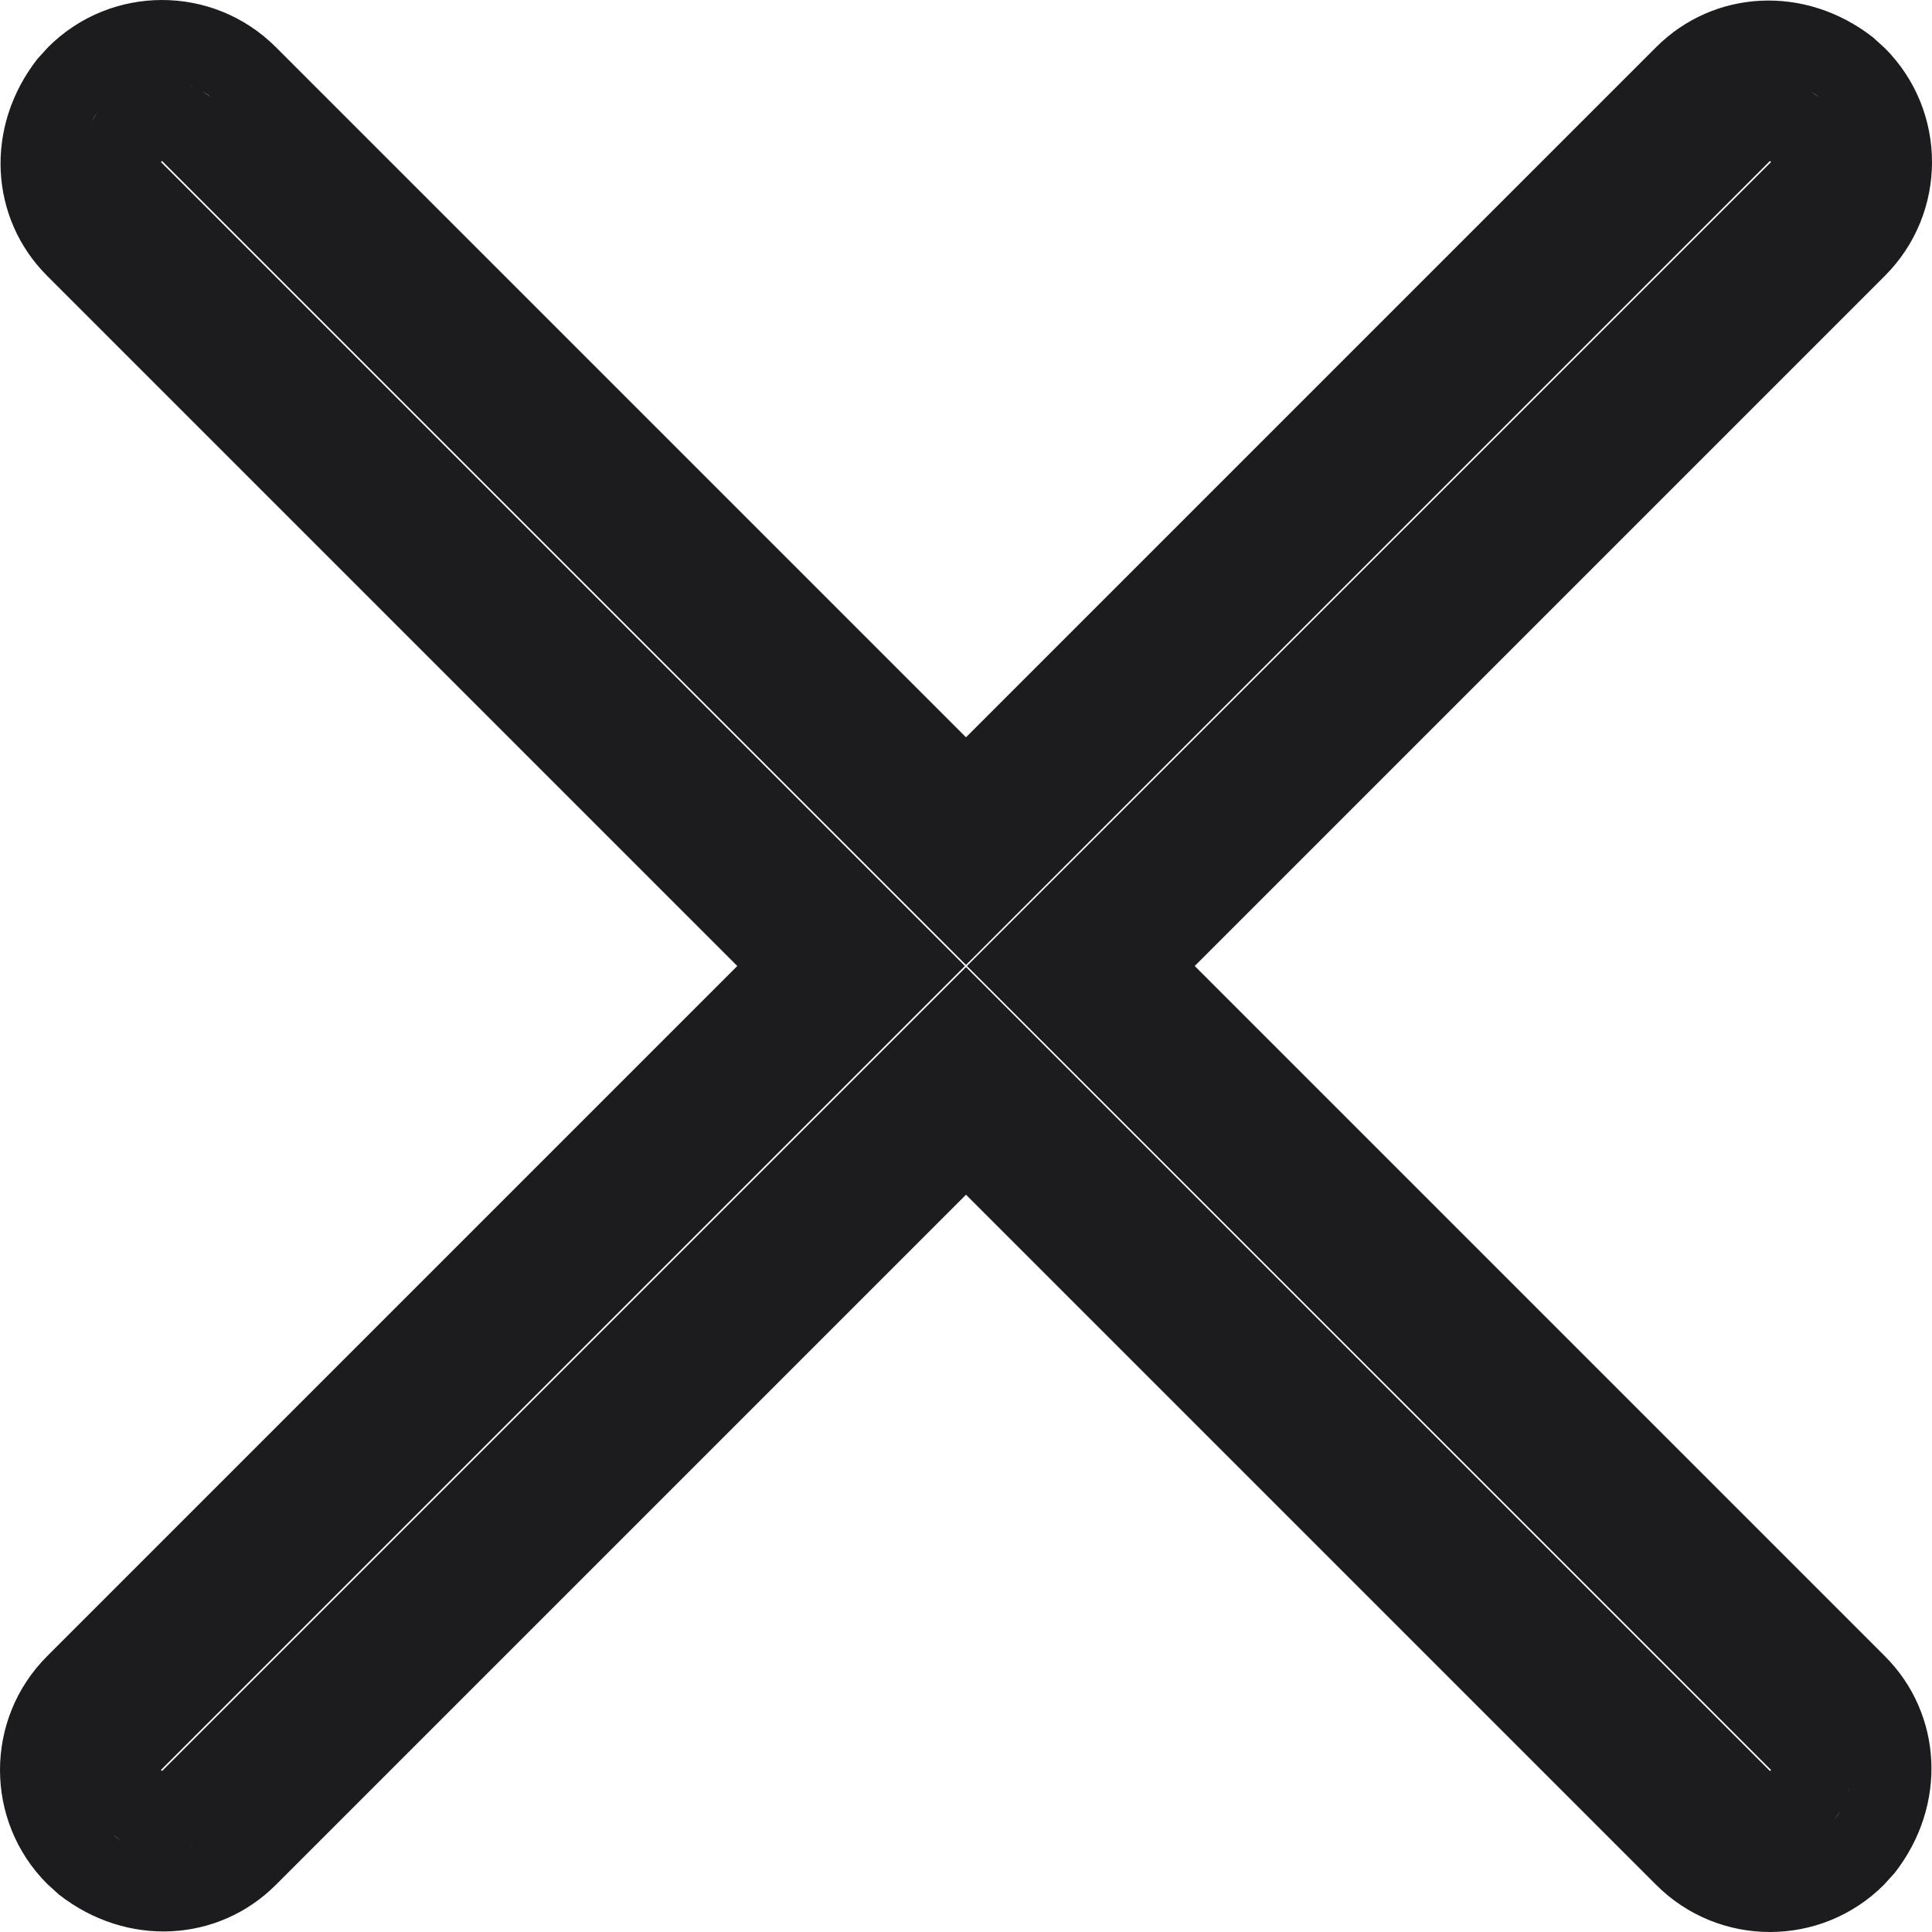 <svg width="16" height="16" viewBox="0 0 16 16" fill="none" xmlns="http://www.w3.org/2000/svg">
<path d="M2.284 0.39L8 6.106L13.716 0.39C14.192 -0.086 14.948 -0.131 15.512 0.31L15.61 0.399C16.13 0.92 16.13 1.764 15.61 2.284L9.894 8L15.61 13.716C16.086 14.192 16.131 14.948 15.69 15.512L15.601 15.61C15.08 16.13 14.236 16.13 13.716 15.61L8 9.894L2.284 15.61C1.808 16.086 1.052 16.131 0.488 15.69L0.39 15.601C-0.13 15.08 -0.13 14.236 0.39 13.716L6.106 8L0.39 2.284C-0.086 1.808 -0.131 1.052 0.31 0.488L0.399 0.39C0.92 -0.13 1.764 -0.13 2.284 0.39ZM1.352 15.333C1.349 15.333 1.345 15.333 1.342 15.333L1.352 15.333ZM1.441 15.326L1.412 15.33C1.421 15.329 1.431 15.327 1.441 15.326ZM1.244 15.326L1.255 15.328C1.251 15.327 1.248 15.327 1.244 15.326ZM1.16 15.308L1.17 15.311C1.167 15.31 1.163 15.309 1.16 15.308ZM1.526 15.308L1.49 15.317C1.502 15.314 1.514 15.311 1.526 15.308ZM1.601 15.281L1.573 15.292C1.583 15.289 1.592 15.285 1.601 15.281ZM1.082 15.281C1.084 15.282 1.086 15.282 1.082 15.281V15.281ZM1.004 15.242L0.933 15.194C0.963 15.217 0.994 15.237 1.026 15.254L1.004 15.242ZM1.679 15.242L1.658 15.254C1.665 15.25 1.672 15.246 1.679 15.242ZM15.254 14.974L15.242 14.996L15.194 15.067C15.217 15.037 15.237 15.006 15.254 14.974ZM15.291 14.892L15.281 14.918C15.284 14.909 15.288 14.901 15.291 14.892ZM15.316 14.807L15.308 14.84C15.311 14.83 15.314 14.819 15.316 14.807ZM15.33 14.729L15.326 14.757C15.327 14.747 15.329 14.738 15.33 14.729ZM14.658 1.333L8 7.991L1.342 1.333L1.333 1.342L7.991 8L1.333 14.658L1.342 14.667L8 8.009L14.658 14.667L14.667 14.658L8.008 8L14.667 1.342L14.658 1.333ZM15.333 14.648L15.333 14.667C15.333 14.661 15.333 14.654 15.333 14.648ZM15.326 14.559L15.33 14.588C15.329 14.579 15.327 14.569 15.326 14.559ZM15.308 14.474L15.317 14.51C15.314 14.498 15.311 14.486 15.308 14.474ZM15.281 14.399L15.292 14.427C15.289 14.418 15.285 14.408 15.281 14.399ZM15.242 14.321L15.254 14.342C15.25 14.335 15.246 14.328 15.242 14.321ZM0.746 1.658L0.756 1.676C0.753 1.67 0.749 1.664 0.746 1.658ZM0.708 1.573L0.717 1.596C0.714 1.589 0.711 1.581 0.708 1.573ZM0.683 1.49L0.689 1.513C0.687 1.506 0.685 1.498 0.683 1.49ZM0.67 1.409L0.672 1.428C0.671 1.422 0.671 1.415 0.67 1.409ZM0.667 1.322L0.667 1.342C0.667 1.335 0.667 1.329 0.667 1.322ZM0.674 1.244L0.672 1.255C0.673 1.251 0.673 1.248 0.674 1.244ZM0.692 1.16L0.689 1.17C0.69 1.167 0.691 1.163 0.692 1.16ZM0.719 1.082C0.718 1.086 0.718 1.084 0.719 1.082V1.082ZM0.758 1.004L0.806 0.933C0.783 0.963 0.763 0.994 0.746 1.026L0.758 1.004ZM1.657 0.746L1.679 0.758L1.75 0.806C1.721 0.783 1.69 0.763 1.657 0.746ZM14.342 0.746L14.324 0.756C14.33 0.753 14.336 0.749 14.342 0.746ZM1.026 0.746L1.008 0.756C1.014 0.753 1.02 0.749 1.026 0.746ZM14.974 0.746L14.996 0.758L15.067 0.806C15.037 0.783 15.006 0.763 14.974 0.746ZM1.108 0.709L1.087 0.717C1.094 0.714 1.101 0.712 1.108 0.709ZM1.573 0.708L1.601 0.719C1.592 0.715 1.583 0.711 1.573 0.708ZM14.427 0.708L14.404 0.717C14.411 0.714 14.419 0.711 14.427 0.708ZM14.892 0.709L14.918 0.719C14.909 0.715 14.901 0.712 14.892 0.709ZM1.193 0.683L1.17 0.689C1.178 0.687 1.185 0.685 1.193 0.683ZM1.49 0.683L1.526 0.692C1.514 0.689 1.502 0.686 1.49 0.683ZM14.51 0.683L14.487 0.689C14.495 0.687 14.502 0.685 14.51 0.683ZM14.807 0.683L14.84 0.692C14.83 0.689 14.819 0.686 14.807 0.683ZM1.274 0.67L1.255 0.672C1.262 0.671 1.268 0.671 1.274 0.67ZM1.409 0.67L1.441 0.674C1.43 0.672 1.42 0.671 1.409 0.67ZM14.591 0.67L14.572 0.672C14.578 0.671 14.585 0.671 14.591 0.67ZM14.726 0.67L14.757 0.674C14.746 0.672 14.736 0.671 14.726 0.67ZM14.639 0.667L14.678 0.667C14.665 0.667 14.652 0.667 14.639 0.667ZM1.322 0.667L1.361 0.667C1.348 0.667 1.335 0.667 1.322 0.667Z" fill="#1C1C1F"/>
</svg>
